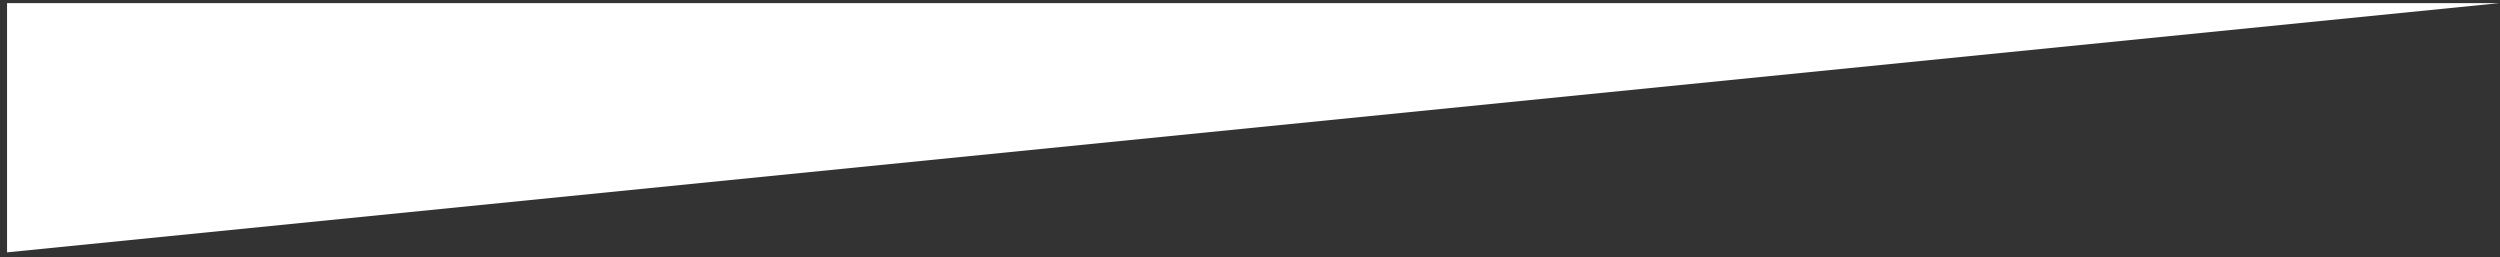 <?xml version="1.0" encoding="UTF-8" standalone="no"?>
<svg width="321px" height="33px" viewBox="0 0 321 33" version="1.1" xmlns="http://www.w3.org/2000/svg" xmlns:xlink="http://www.w3.org/1999/xlink" xmlns:sketch="http://www.bohemiancoding.com/sketch/ns">
    <rect x="0" y="0" width="321" height="33" fill="#333333" stroke="none"/>
    <!-- Generator: Sketch 3.3.1 (12005) - http://www.bohemiancoding.com/sketch -->
    <title>bg-triangle--features</title>
    <desc>Created with Sketch.</desc>
    <defs></defs>
    <g id="Page-1" stroke="none" stroke-width="1" fill="none" fill-rule="evenodd" sketch:type="MSPage">
        <g id="bg-triangle--features" sketch:type="MSLayerGroup" transform="translate(160.5, 16.5) scale(-1, 1) translate(-160.5, -16.5) " fill="#FFFFFF">
            <g id="Page-1" sketch:type="MSShapeGroup">
                <path d="M0.094,0.402 L320.094,0.402 L320.094,32.402 L0.094,0.402 L0.094,0.402 Z" id="Path-1"></path>
            </g>
        </g>
    </g>
</svg>